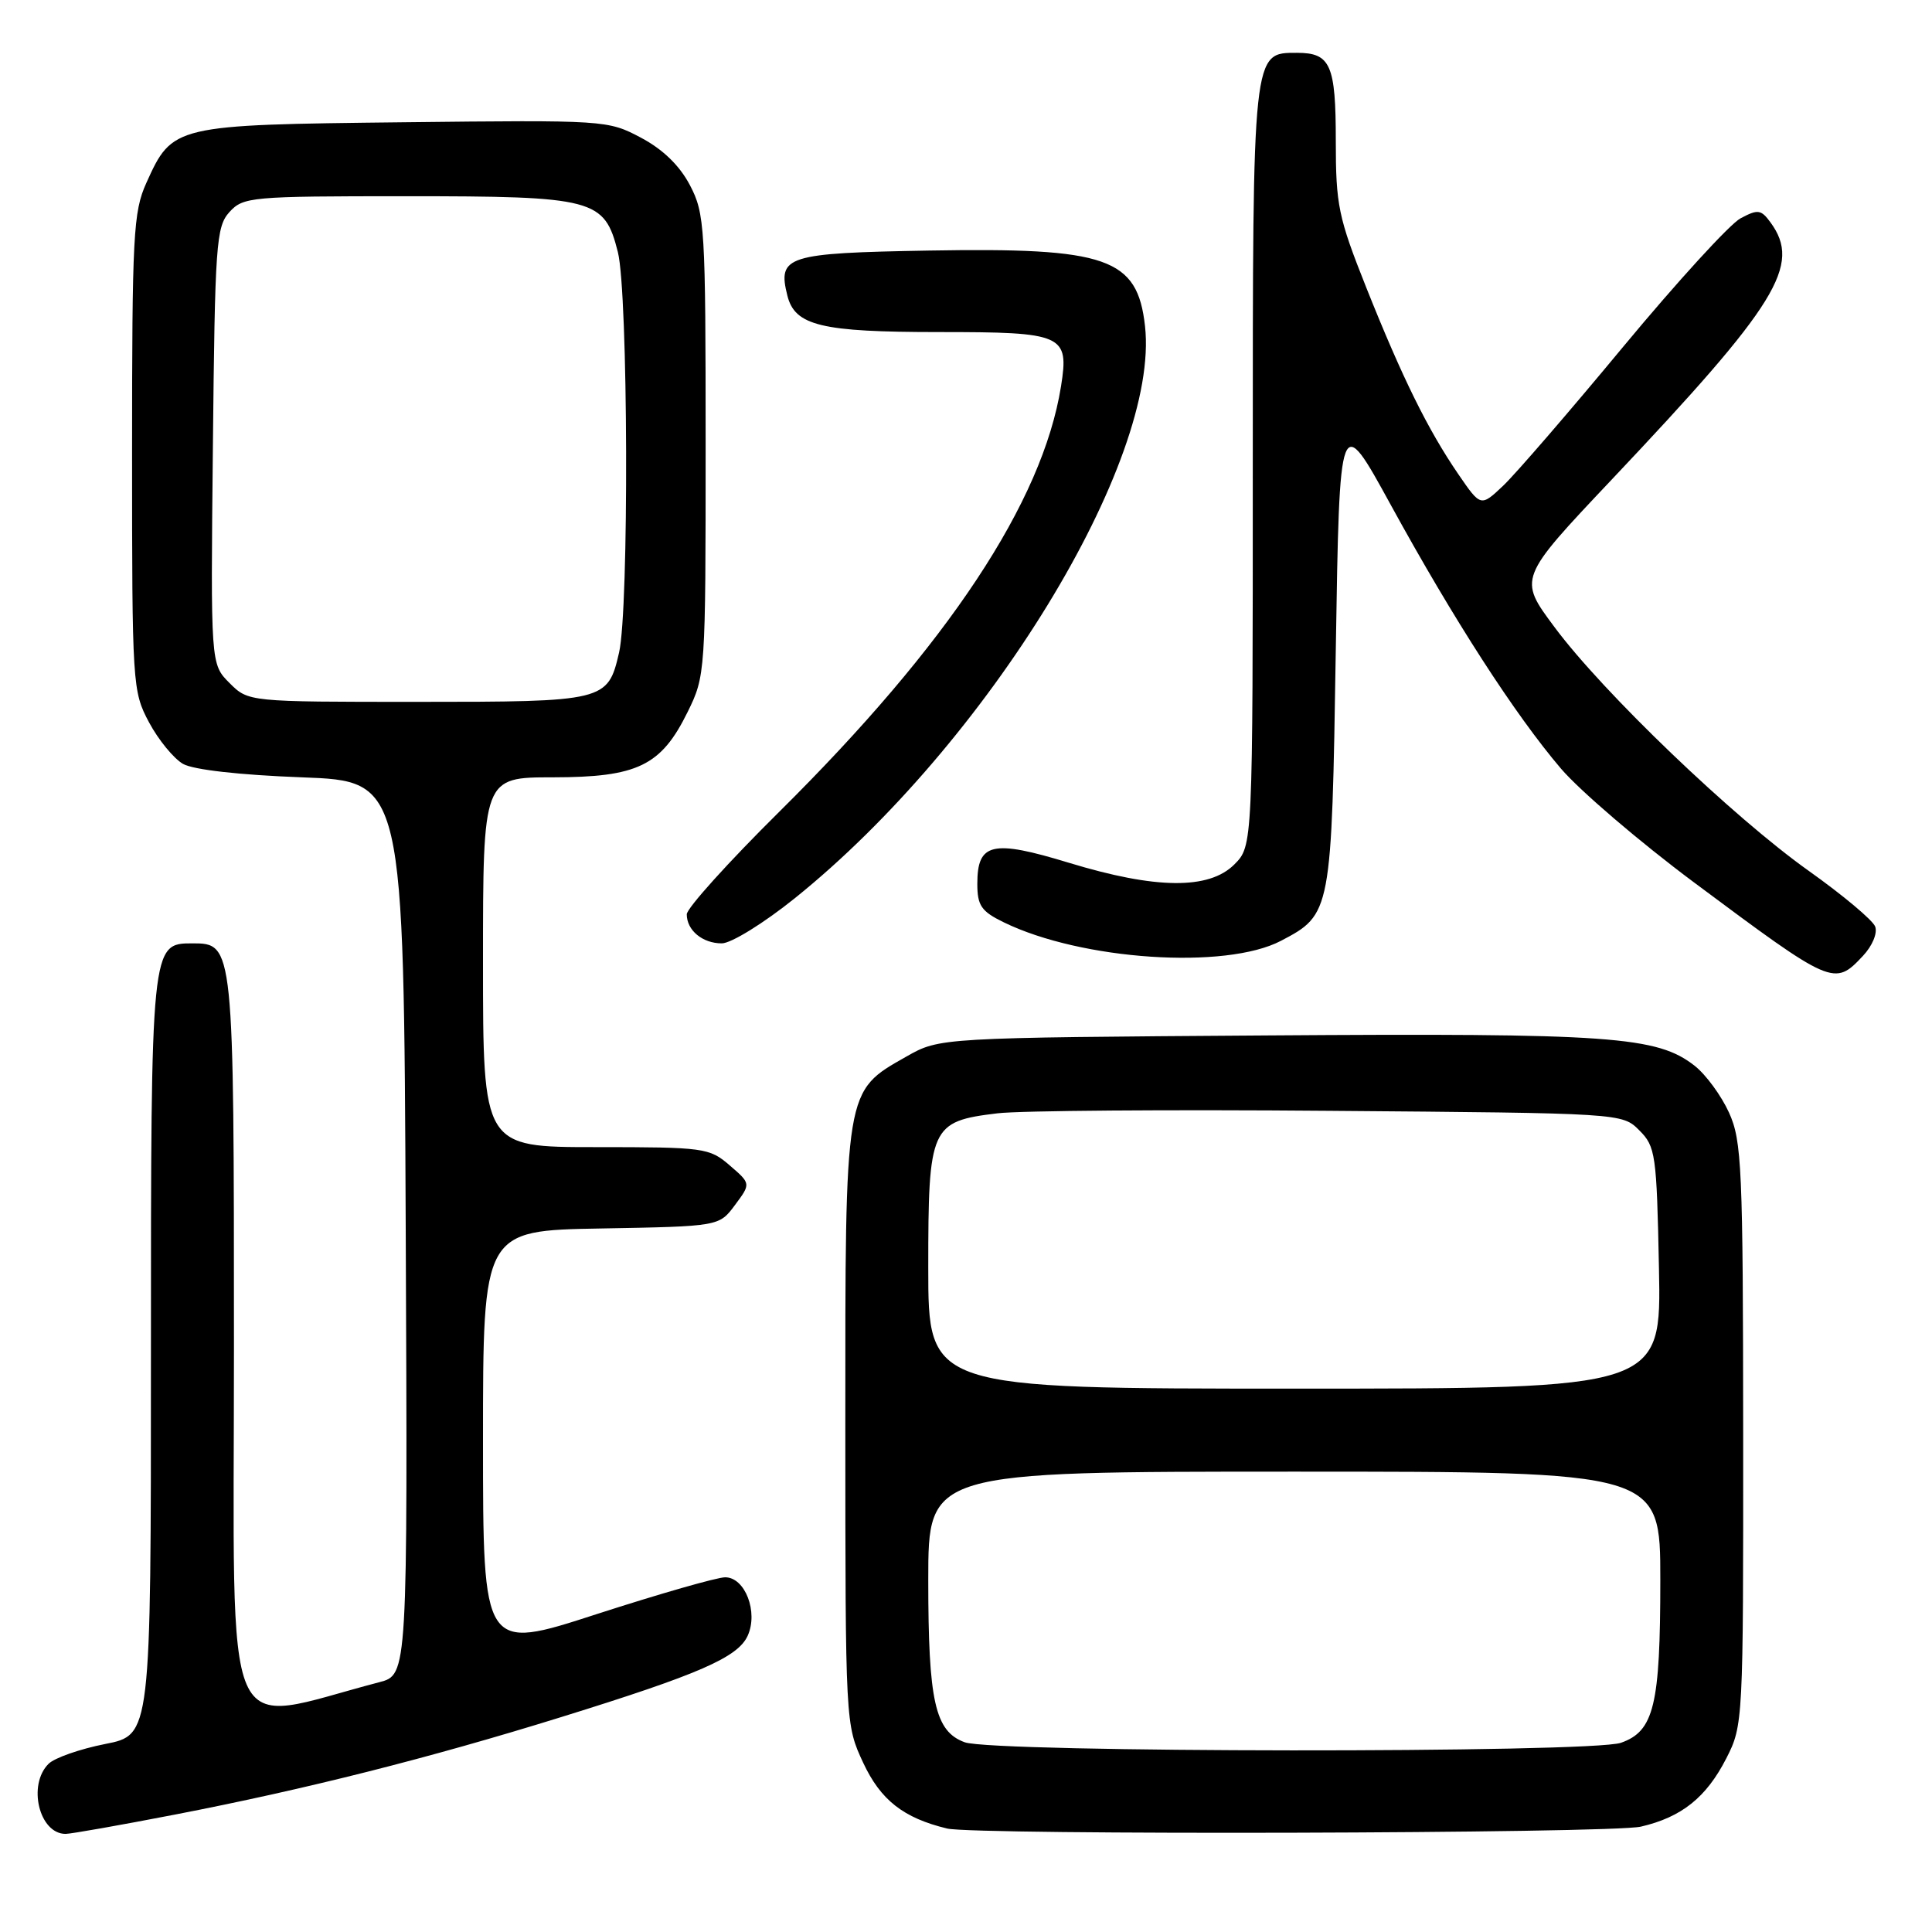 <?xml version="1.0" encoding="UTF-8" standalone="no"?>
<!DOCTYPE svg PUBLIC "-//W3C//DTD SVG 1.1//EN" "http://www.w3.org/Graphics/SVG/1.1/DTD/svg11.dtd" >
<svg xmlns="http://www.w3.org/2000/svg" xmlns:xlink="http://www.w3.org/1999/xlink" version="1.1" viewBox="0 0 256 256">
 <g >
 <path fill="currentColor"
d=" M 23.24 240.43 C 40.49 237.09 56.86 232.96 74.40 227.51 C 92.63 221.85 97.76 219.62 99.07 216.75 C 100.50 213.61 98.73 209.00 96.09 209.00 C 95.01 209.00 87.35 211.20 79.06 213.88 C 64.00 218.77 64.00 218.77 64.00 190.91 C 64.00 163.05 64.00 163.05 79.64 162.78 C 95.29 162.50 95.29 162.50 97.39 159.67 C 99.50 156.84 99.50 156.84 96.69 154.42 C 94.00 152.09 93.31 152.00 78.94 152.00 C 64.00 152.00 64.00 152.00 64.00 127.50 C 64.00 103.00 64.00 103.00 73.25 103.00 C 84.48 102.99 87.60 101.48 91.11 94.35 C 93.47 89.56 93.50 89.13 93.50 59.00 C 93.50 30.06 93.39 28.30 91.42 24.54 C 90.05 21.93 87.83 19.78 84.92 18.24 C 80.55 15.92 80.18 15.90 53.50 16.20 C 23.00 16.54 22.85 16.58 19.39 24.24 C 17.66 28.07 17.50 31.18 17.50 59.97 C 17.50 90.77 17.55 91.60 19.75 95.72 C 20.99 98.04 23.02 100.51 24.25 101.22 C 25.63 102.00 31.75 102.69 40.00 103.00 C 53.50 103.50 53.50 103.50 53.76 162.71 C 54.02 221.92 54.02 221.92 50.26 222.90 C 29.06 228.44 31.00 232.91 31.00 178.62 C 31.00 125.15 30.98 125.00 25.50 125.00 C 20.01 125.00 20.00 125.05 20.00 179.67 C 20.00 229.90 20.00 229.90 13.93 231.09 C 10.59 231.75 7.21 232.93 6.43 233.72 C 3.62 236.52 5.20 243.00 8.69 243.00 C 9.40 243.00 15.95 241.84 23.24 240.43 Z  M 217.42 242.04 C 222.82 240.79 226.10 238.17 228.75 232.98 C 230.97 228.64 231.00 228.05 230.98 190.04 C 230.96 154.69 230.80 151.16 229.10 147.42 C 228.08 145.18 226.04 142.39 224.56 141.23 C 219.59 137.32 213.53 136.88 167.85 137.20 C 124.50 137.50 124.50 137.50 120.10 140.00 C 111.89 144.66 112.00 144.03 112.01 188.98 C 112.02 228.42 112.02 228.51 114.38 233.58 C 116.69 238.52 119.70 240.89 125.50 242.29 C 129.22 243.18 213.47 242.96 217.42 242.04 Z  M 246.85 126.66 C 248.10 125.33 248.80 123.64 248.47 122.77 C 248.14 121.92 244.19 118.61 239.69 115.41 C 229.64 108.27 212.39 91.74 205.96 83.07 C 201.18 76.65 201.18 76.65 213.54 63.57 C 235.56 40.28 238.74 35.13 234.60 29.47 C 233.35 27.76 232.93 27.70 230.63 28.93 C 229.22 29.68 222.24 37.32 215.12 45.90 C 208.01 54.48 200.84 62.78 199.20 64.34 C 196.21 67.17 196.21 67.17 193.24 62.84 C 189.20 56.94 185.80 50.05 181.02 38.06 C 177.34 28.81 177.00 27.18 177.00 18.68 C 177.00 8.57 176.31 7.00 171.86 7.00 C 165.95 7.00 166.00 6.49 166.00 61.77 C 166.00 112.09 166.00 112.09 163.55 114.55 C 160.19 117.90 153.15 117.83 141.66 114.33 C 131.47 111.22 129.50 111.67 129.50 117.11 C 129.50 119.99 130.02 120.76 133.00 122.21 C 143.30 127.24 162.41 128.51 169.74 124.66 C 176.41 121.16 176.45 120.96 177.00 86.05 C 177.50 54.52 177.50 54.52 184.31 66.95 C 192.63 82.13 200.76 94.72 206.84 101.85 C 209.36 104.79 217.28 111.57 224.46 116.92 C 242.83 130.61 243.05 130.71 246.85 126.66 Z  M 105.33 119.01 C 130.84 98.49 153.71 61.11 151.72 43.21 C 150.71 34.17 146.74 32.79 123.11 33.20 C 104.21 33.53 103.01 33.91 104.33 39.17 C 105.33 43.16 108.81 44.00 124.42 44.00 C 140.93 44.00 141.68 44.33 140.59 51.19 C 138.13 66.54 125.65 85.38 103.25 107.57 C 96.51 114.24 91.00 120.35 91.00 121.15 C 91.00 123.27 93.08 125.00 95.64 125.00 C 96.88 125.00 101.20 122.33 105.33 119.01 Z  M 30.41 90.50 C 27.91 88.00 27.91 88.00 28.21 59.11 C 28.48 32.32 28.64 30.05 30.40 28.10 C 32.23 26.09 33.23 26.00 53.70 26.00 C 78.79 26.00 80.09 26.34 81.87 33.40 C 83.24 38.83 83.36 80.73 82.03 86.47 C 80.54 92.92 80.19 93.00 55.26 93.00 C 32.91 93.00 32.91 93.00 30.41 90.50 Z  M 127.83 230.86 C 123.89 229.42 123.00 225.46 123.00 209.35 C 123.00 195.00 123.00 195.00 171.50 195.00 C 220.00 195.00 220.00 195.00 220.00 209.35 C 220.00 225.95 219.17 229.40 214.78 230.93 C 210.80 232.31 131.63 232.25 127.83 230.86 Z  M 123.00 168.00 C 123.00 149.27 123.30 148.59 132.17 147.52 C 135.10 147.16 154.93 147.01 176.22 147.19 C 214.95 147.50 214.95 147.50 217.22 149.78 C 219.37 151.92 219.52 152.95 219.82 168.03 C 220.14 184.00 220.14 184.00 171.57 184.00 C 123.00 184.00 123.00 184.00 123.00 168.00 Z "/>
</g>
</svg>